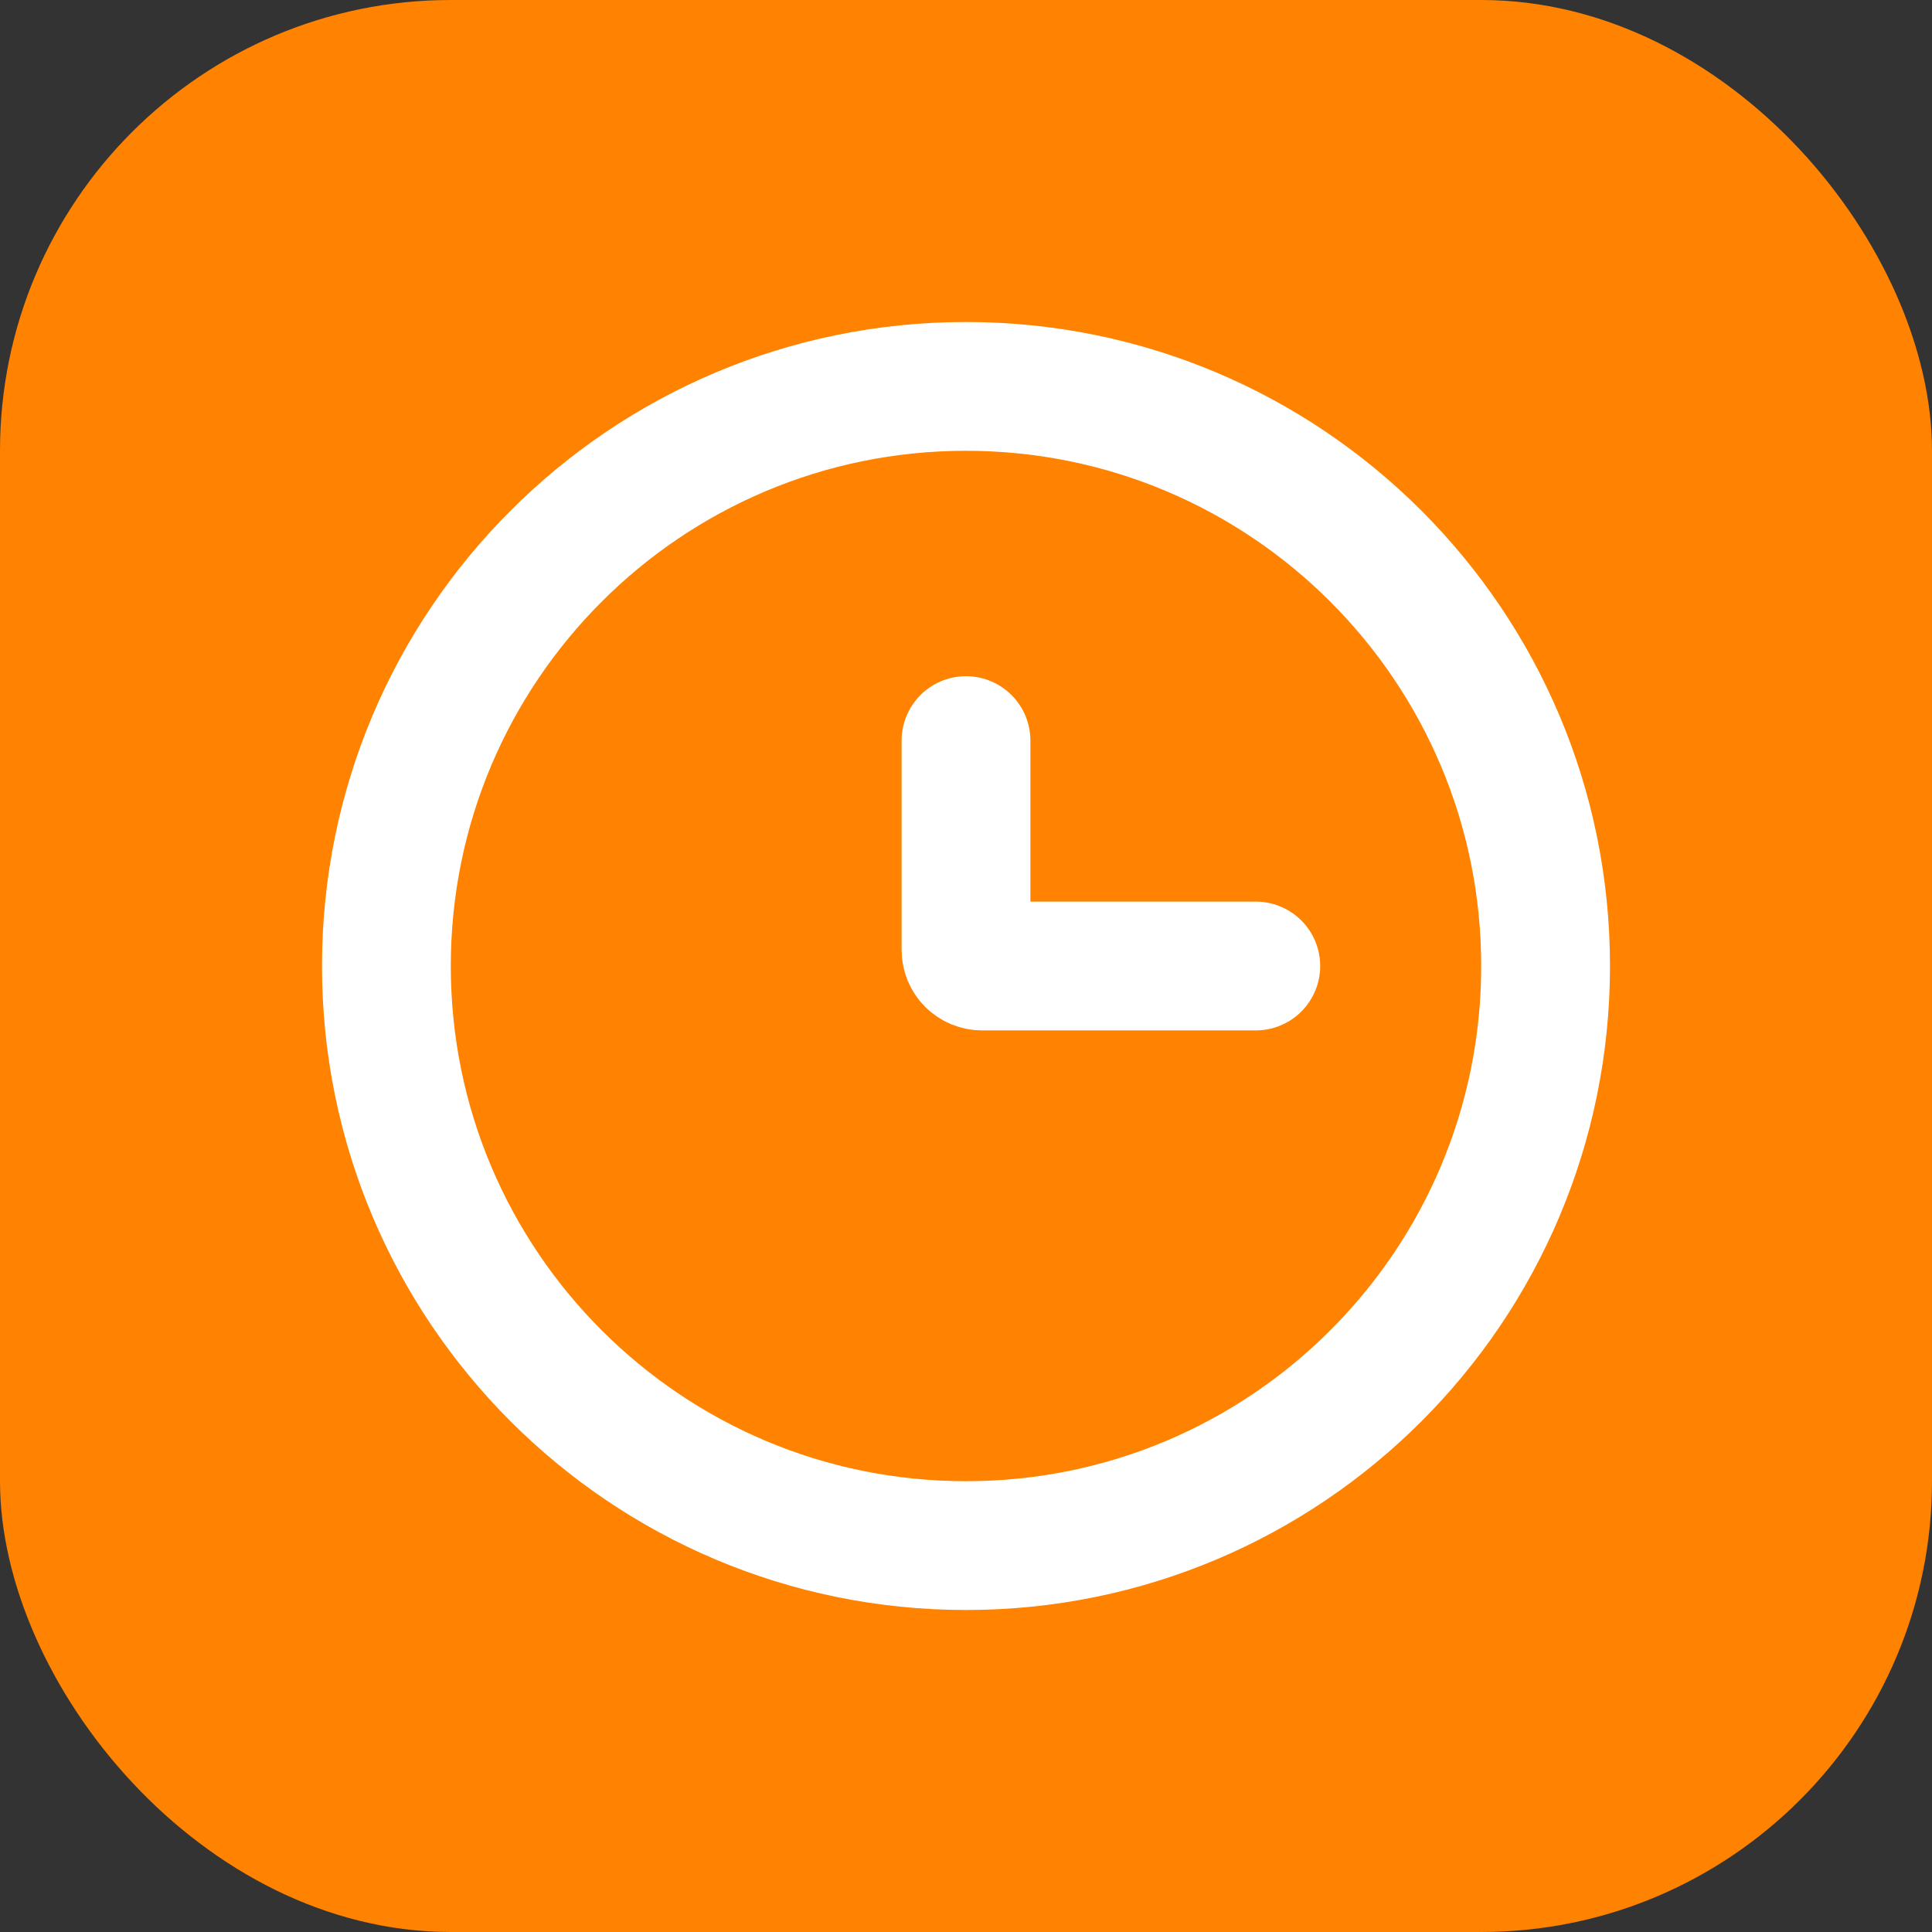 <svg width="30" height="30" viewBox="0 0 30 30" fill="none" xmlns="http://www.w3.org/2000/svg">
<rect x="0" y="0" width="30" height="30" fill="#333333" stroke="none"/>
<rect width="30" height="30" rx="7" fill="#FF8200"/>
<path d="M15 24C19.971 24 24 19.971 24 15C24 10.029 19.971 6 15 6C10.029 6 6 10.029 6 15C6 19.971 10.029 24 15 24Z" stroke="white" stroke-width="2"/>
<path d="M19.5 15H15.25C15.184 15 15.12 14.974 15.073 14.927C15.026 14.88 15 14.816 15 14.75V11.5" stroke="white" stroke-width="2" stroke-linecap="round"/>
</svg>
